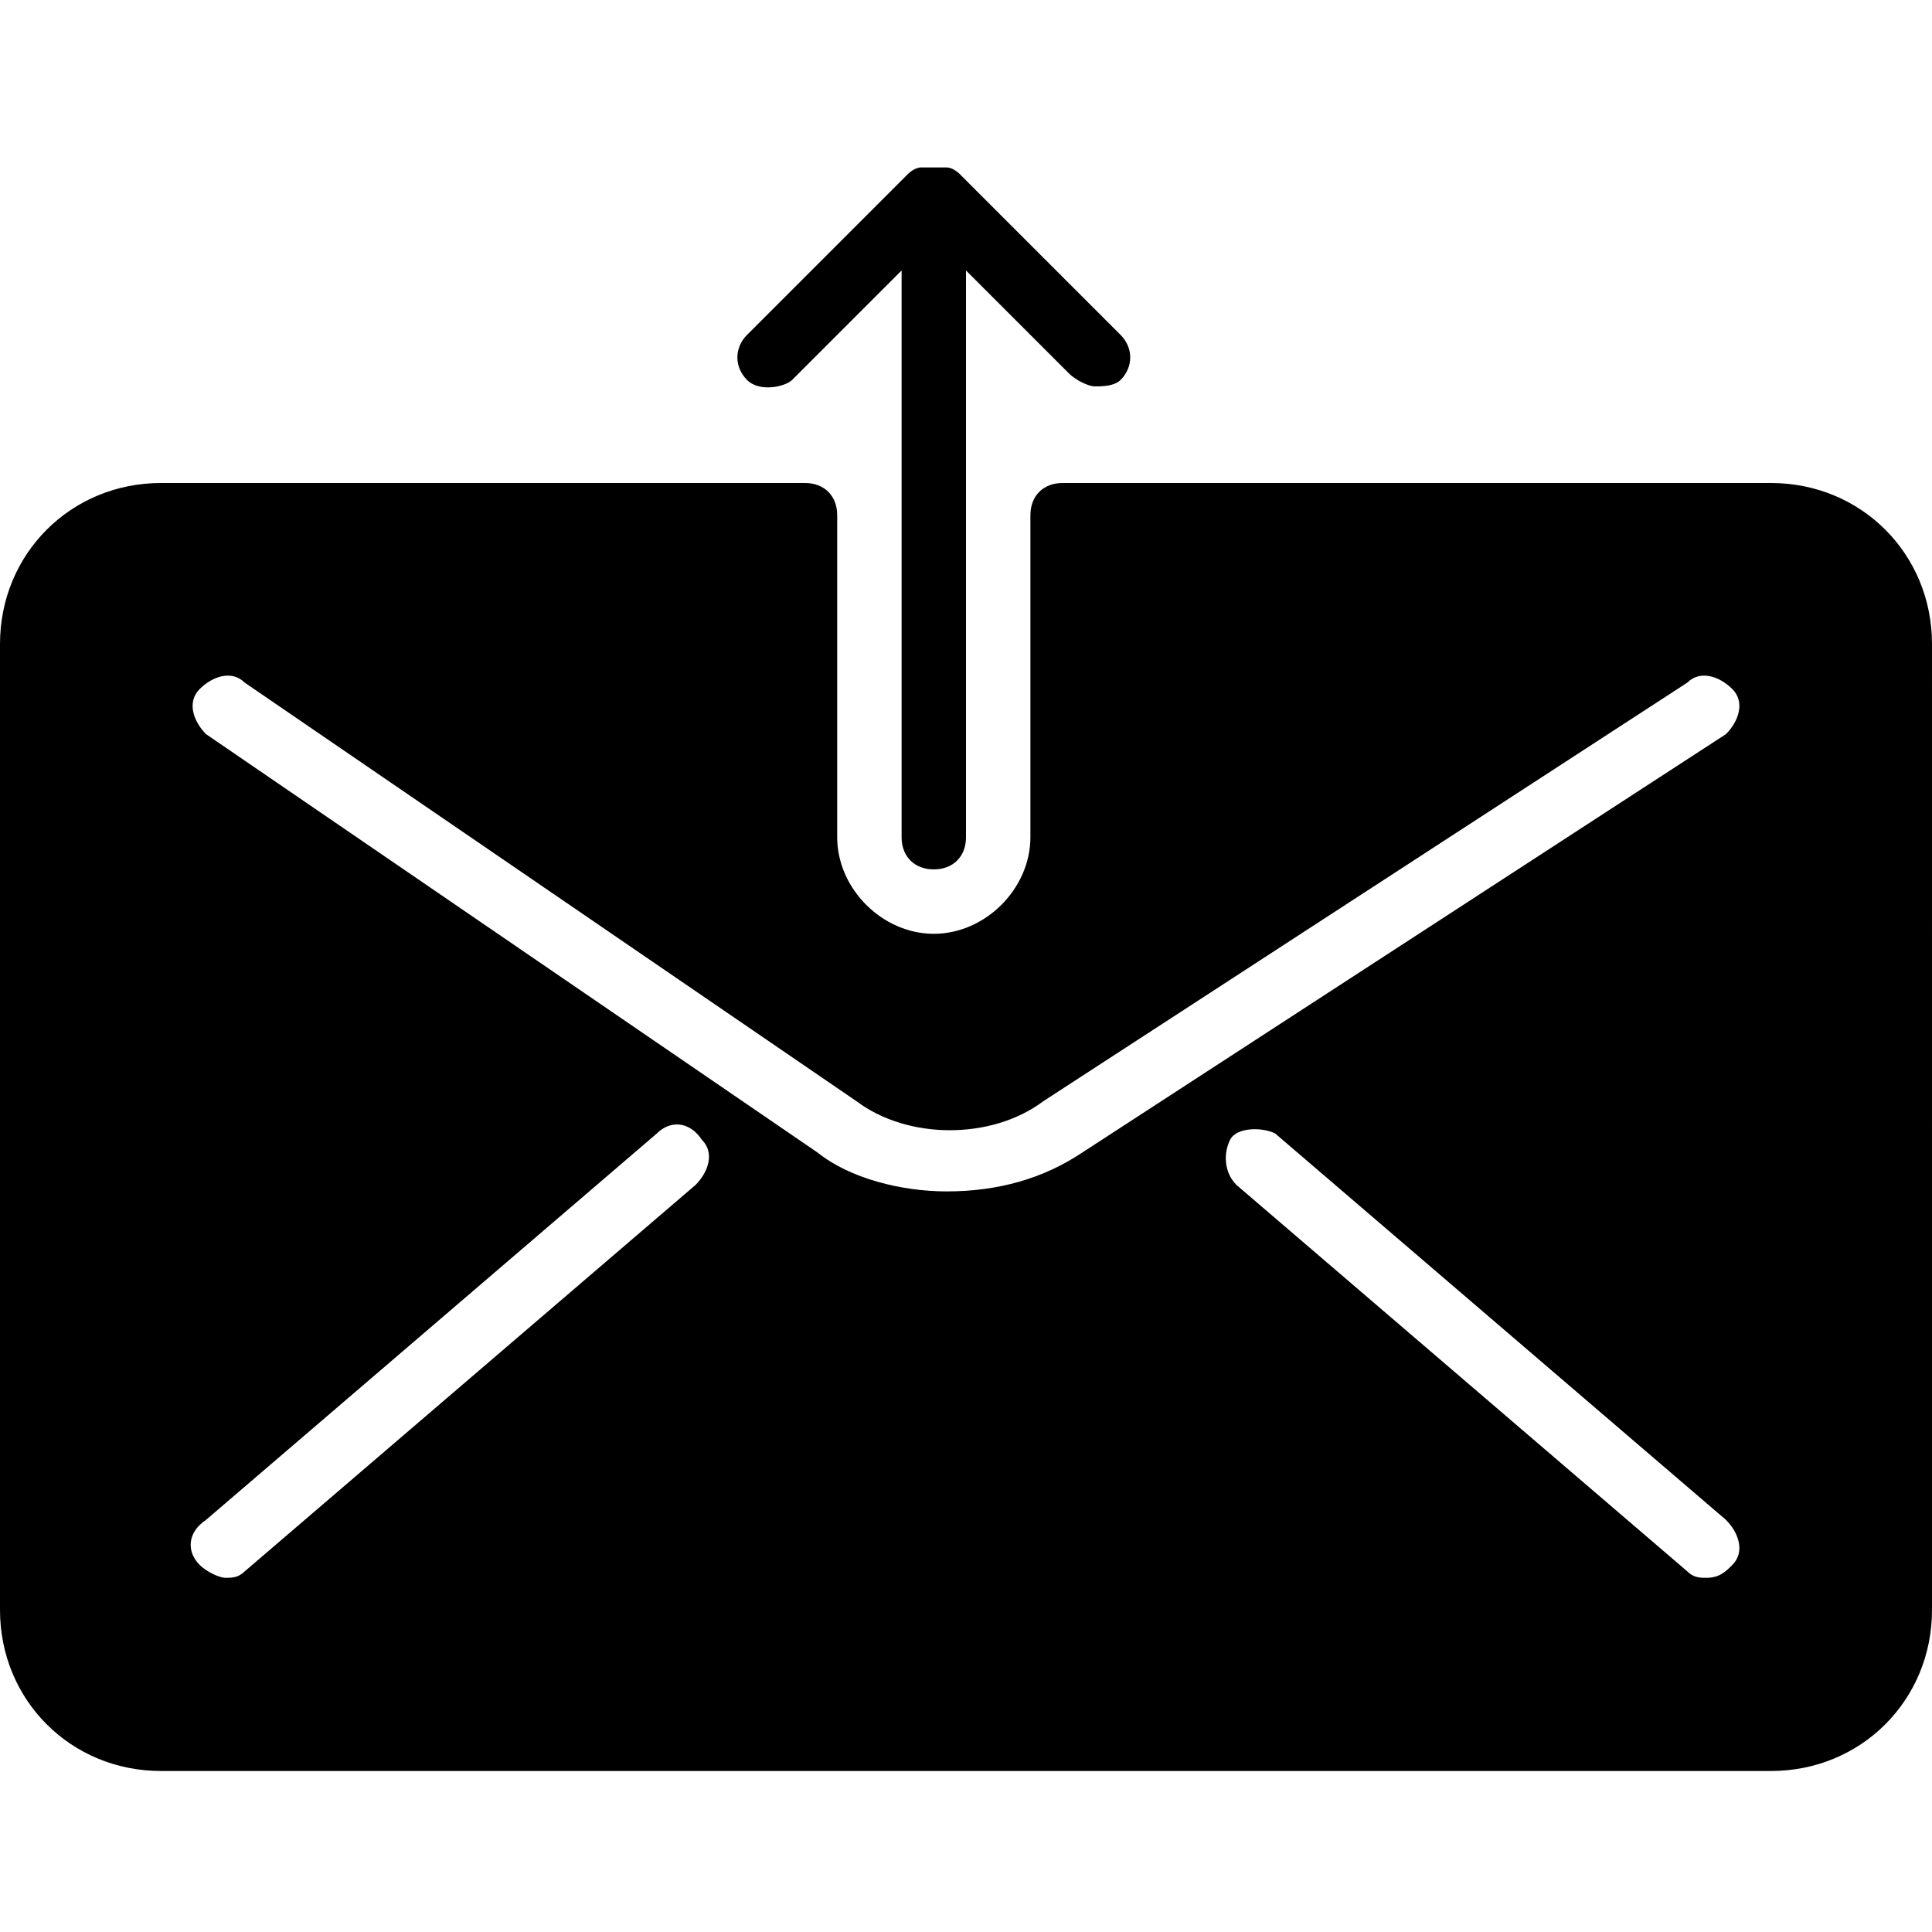 <?xml version="1.0" encoding="utf-8"?>
<!-- Generator: Adobe Illustrator 19.0.0, SVG Export Plug-In . SVG Version: 6.00 Build 0)  -->
<svg version="1.1" id="Layer_1" xmlns="http://www.w3.org/2000/svg" xmlns:xlink="http://www.w3.org/1999/xlink" x="0px" y="0px"
	 viewBox="0 0 30 30" style="enable-background:new 0 0 30 30;" xml:space="preserve">
<g>
	<path d="M27.5,7.5h-11C16.2,7.5,16,7.7,16,8v5c0,0.8-0.7,1.5-1.5,1.5S13,13.8,13,13V8c0-0.3-0.2-0.5-0.5-0.5h-10
		C1.1,7.5,0,8.6,0,10v15c0,1.4,1.1,2.5,2.5,2.5h25c1.4,0,2.5-1.1,2.5-2.5V10C30,8.6,28.9,7.5,27.5,7.5z M10.8,18.4l-7,6
		c-0.1,0.1-0.2,0.1-0.3,0.1c-0.1,0-0.3-0.1-0.4-0.2c-0.2-0.2-0.2-0.5,0.1-0.7l7-6c0.2-0.2,0.5-0.2,0.7,0.1
		C11.1,17.9,11,18.2,10.8,18.4z M14.7,18.5c-0.7,0-1.5-0.2-2-0.6l-9.5-6.5c-0.2-0.2-0.3-0.5-0.1-0.7c0.2-0.2,0.5-0.3,0.7-0.1
		l9.5,6.5c0.8,0.6,2.1,0.6,2.9,0l10-6.5c0.2-0.2,0.5-0.1,0.7,0.1c0.2,0.2,0.1,0.5-0.1,0.7l-10,6.5C16.2,18.3,15.5,18.5,14.7,18.5z
		 M26.9,24.3c-0.1,0.1-0.2,0.2-0.4,0.2c-0.1,0-0.2,0-0.3-0.1l-7-6c-0.2-0.2-0.2-0.5-0.1-0.7s0.5-0.2,0.7-0.1l7,6
		C27,23.8,27.1,24.1,26.9,24.3z"/>
	<path d="M12.3,5.9L14,4.2V13c0,0.3,0.2,0.5,0.5,0.5S15,13.3,15,13V4.2l1.6,1.6C16.7,5.9,16.9,6,17,6s0.3,0,0.4-0.1
		c0.2-0.2,0.2-0.5,0-0.7l-2.5-2.5c0,0-0.1-0.1-0.2-0.1c0,0,0,0,0,0h0c-0.1,0-0.2,0-0.3,0c0,0,0,0-0.1,0c-0.1,0-0.2,0.1-0.2,0.1
		l-2.5,2.5c-0.2,0.2-0.2,0.5,0,0.7S12.2,6,12.3,5.9z"/>
</g>
</svg>
